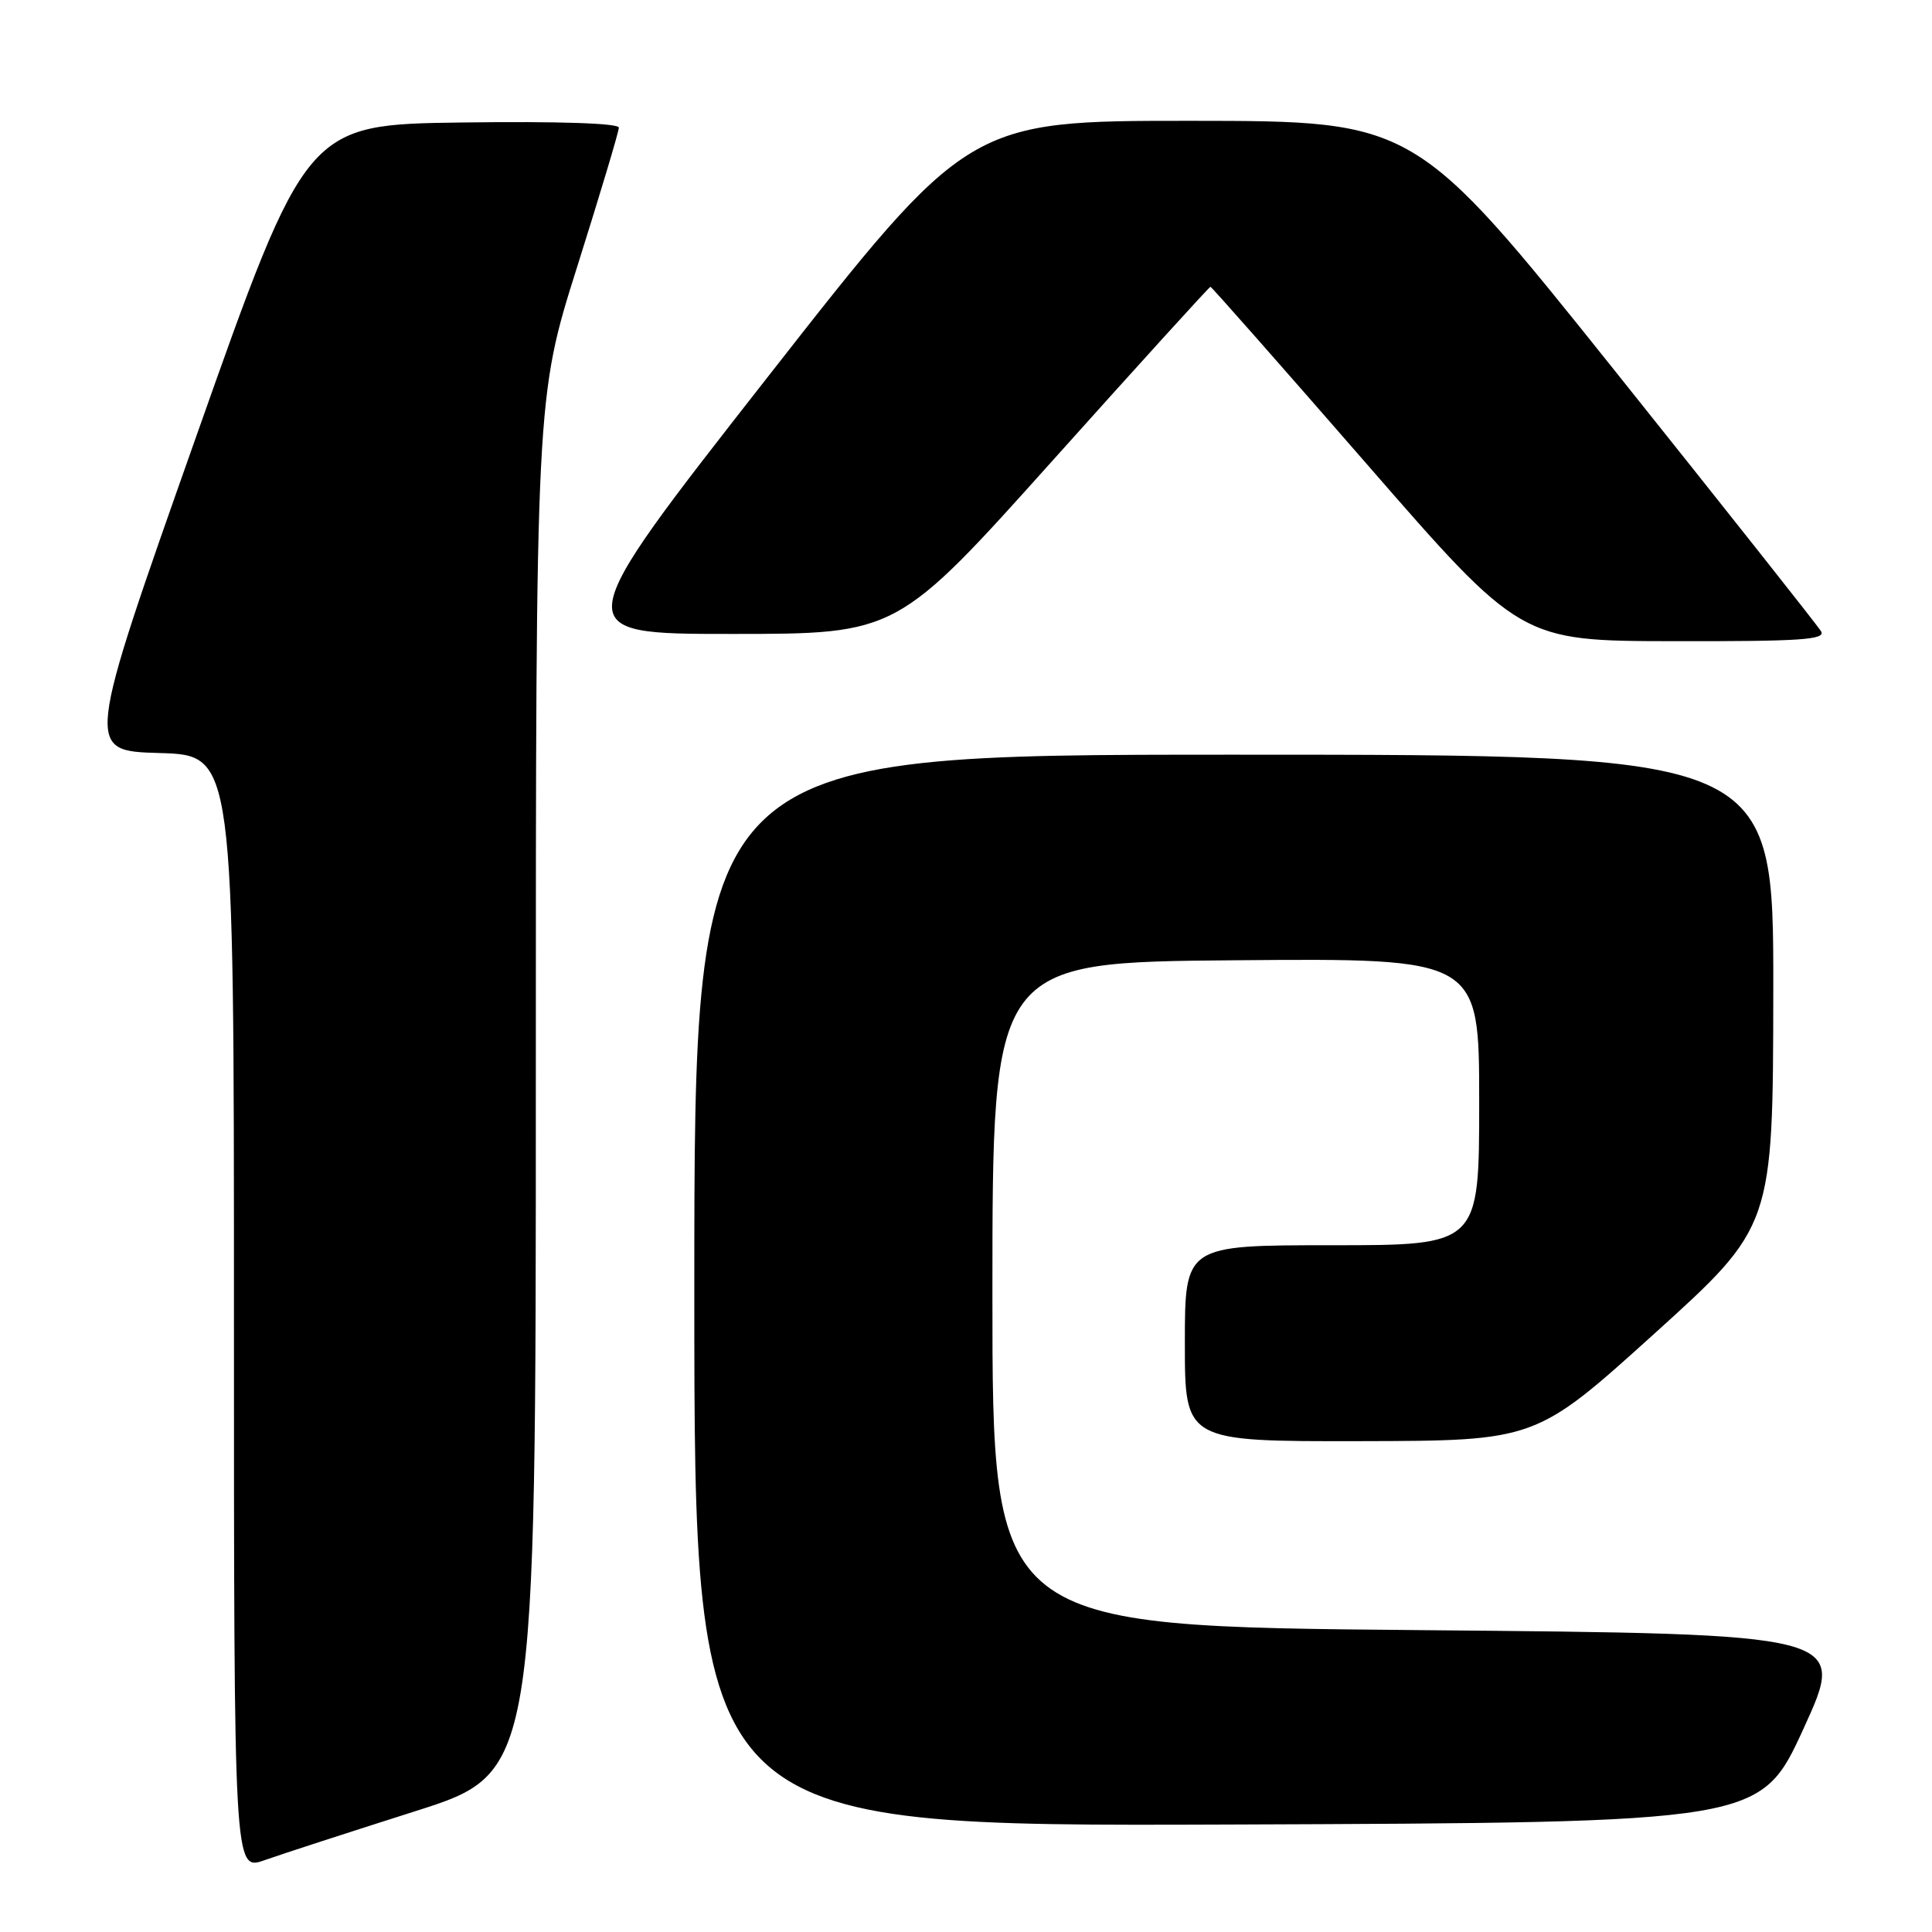 <?xml version="1.0" encoding="UTF-8" standalone="no"?>
<!DOCTYPE svg PUBLIC "-//W3C//DTD SVG 1.1//EN" "http://www.w3.org/Graphics/SVG/1.1/DTD/svg11.dtd" >
<svg xmlns="http://www.w3.org/2000/svg" xmlns:xlink="http://www.w3.org/1999/xlink" version="1.1" viewBox="0 0 256 256">
 <g >
 <path fill="currentColor"
d=" M 55.04 239.99 C 71.00 234.91 71.00 234.91 71.00 143.80 C 71.00 52.69 71.00 52.69 76.50 35.28 C 79.52 25.70 82.00 17.44 82.00 16.91 C 82.00 16.33 73.94 16.06 61.30 16.23 C 40.60 16.50 40.60 16.50 25.94 58.00 C 11.28 99.50 11.28 99.50 21.14 99.78 C 31.00 100.07 31.00 100.07 31.00 173.99 C 31.00 247.91 31.00 247.91 35.04 246.49 C 37.26 245.70 46.26 242.78 55.04 239.99 Z  M 239.00 229.00 C 244.72 216.50 244.72 216.50 188.11 216.00 C 131.50 215.50 131.50 215.50 131.50 171.50 C 131.50 127.50 131.50 127.50 163.75 127.24 C 196.00 126.97 196.00 126.97 196.00 145.99 C 196.00 165.00 196.00 165.00 176.50 165.00 C 157.00 165.00 157.00 165.00 157.00 178.00 C 157.00 191.00 157.00 191.00 180.25 190.96 C 203.50 190.91 203.50 190.91 219.22 176.71 C 234.93 162.50 234.93 162.50 234.97 131.25 C 235.00 100.00 235.00 100.00 163.50 100.00 C 92.00 100.00 92.00 100.00 92.00 171.01 C 92.00 242.01 92.00 242.01 162.64 241.76 C 233.28 241.50 233.28 241.50 239.00 229.00 Z  M 241.30 83.65 C 240.86 82.91 228.57 67.39 214.00 49.16 C 187.50 16.03 187.50 16.03 157.91 16.01 C 128.31 16.00 128.31 16.00 101.69 50.00 C 75.07 84.00 75.07 84.00 96.97 84.00 C 118.88 84.00 118.88 84.00 139.50 61.00 C 150.84 48.35 160.24 38.00 160.39 38.00 C 160.54 38.00 169.85 48.56 181.08 61.46 C 201.50 84.93 201.50 84.93 221.80 84.96 C 238.58 84.99 241.96 84.77 241.30 83.65 Z "/>
</g>
</svg>